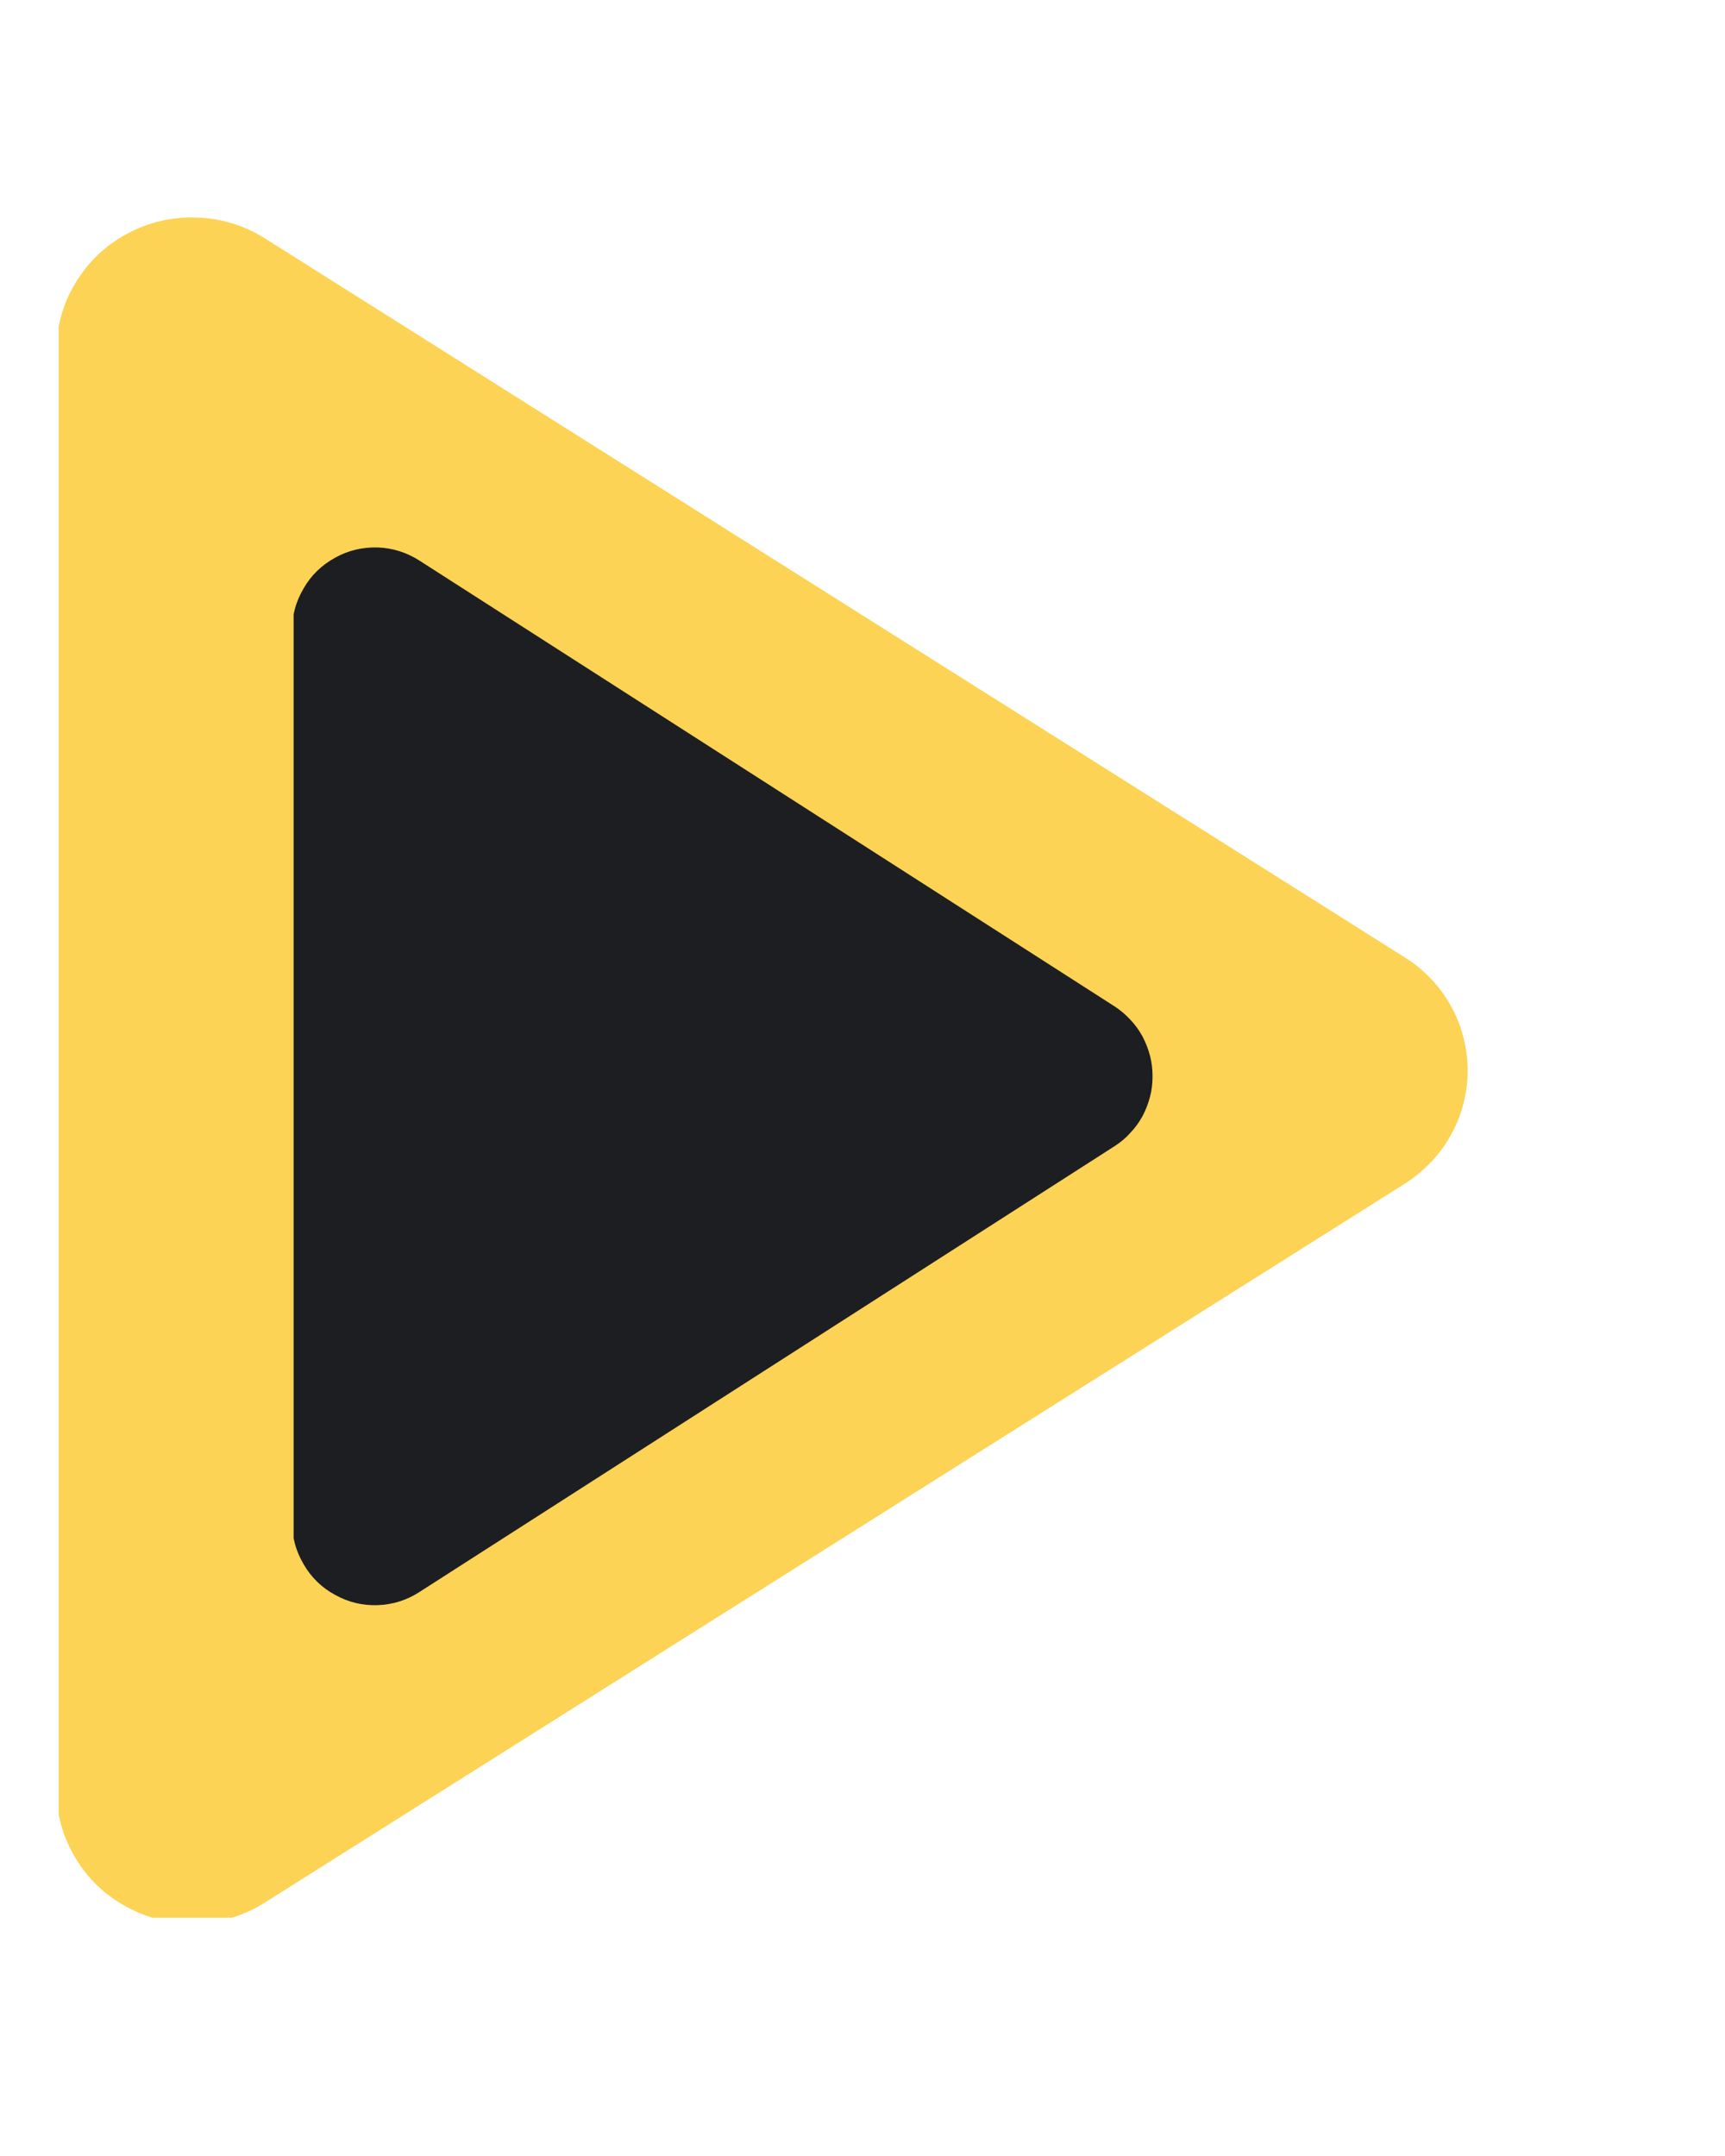 <svg xmlns="http://www.w3.org/2000/svg" xmlns:xlink="http://www.w3.org/1999/xlink" width="40" zoomAndPan="magnify" viewBox="0 0 37.5 37.5" height="50" preserveAspectRatio="xMidYMid meet" version="1.0"><defs><clipPath id="0ffc4c8b4d"><path d="M 1.277 0 L 32 0 L 32 37.008 L 1.277 37.008 Z M 1.277 0 " clip-rule="nonzero"/></clipPath><clipPath id="274a55d081"><path d="M 6.383 7.133 L 25.133 7.133 L 25.133 30.383 L 6.383 30.383 Z M 6.383 7.133 " clip-rule="nonzero"/></clipPath></defs><g clip-path="url(#0ffc4c8b4d)"><path fill="#fcd354" d="M 30.547 21.043 L 5.766 36.672 C 5.312 36.961 4.816 37.113 4.277 37.133 C 3.738 37.148 3.23 37.031 2.758 36.773 C 2.285 36.52 1.914 36.164 1.637 35.703 C 1.363 35.246 1.227 34.75 1.227 34.219 L 1.227 2.957 C 1.227 2.422 1.363 1.926 1.637 1.469 C 1.914 1.012 2.285 0.652 2.758 0.398 C 3.23 0.141 3.738 0.023 4.277 0.043 C 4.816 0.059 5.312 0.215 5.766 0.5 L 30.547 16.133 C 30.754 16.262 30.941 16.418 31.113 16.598 C 31.281 16.777 31.426 16.973 31.543 17.188 C 31.664 17.402 31.754 17.629 31.812 17.863 C 31.875 18.102 31.906 18.344 31.906 18.586 C 31.906 18.832 31.875 19.07 31.812 19.309 C 31.754 19.547 31.664 19.77 31.543 19.984 C 31.426 20.199 31.281 20.398 31.113 20.574 C 30.941 20.754 30.754 20.91 30.547 21.043 Z M 30.547 21.043 " fill-opacity="1" fill-rule="nonzero"/></g><g clip-path="url(#274a55d081)"><path fill="#1d1e21" d="M 24.227 20.234 L 9.117 29.926 C 8.84 30.105 8.539 30.199 8.211 30.211 C 7.879 30.223 7.574 30.148 7.285 29.988 C 6.996 29.832 6.766 29.609 6.602 29.324 C 6.434 29.039 6.348 28.734 6.348 28.402 L 6.348 9.023 C 6.348 8.691 6.434 8.387 6.602 8.102 C 6.766 7.816 6.996 7.598 7.285 7.438 C 7.574 7.277 7.879 7.207 8.211 7.215 C 8.539 7.227 8.84 7.324 9.117 7.5 L 24.227 17.191 C 24.355 17.273 24.469 17.371 24.57 17.48 C 24.676 17.59 24.762 17.711 24.836 17.844 C 24.906 17.98 24.961 18.117 25 18.266 C 25.039 18.414 25.055 18.562 25.055 18.715 C 25.055 18.863 25.039 19.016 25 19.16 C 24.961 19.309 24.906 19.449 24.836 19.582 C 24.762 19.715 24.676 19.836 24.57 19.945 C 24.469 20.059 24.355 20.152 24.227 20.234 Z M 24.227 20.234 " fill-opacity="1" fill-rule="nonzero"/></g></svg>